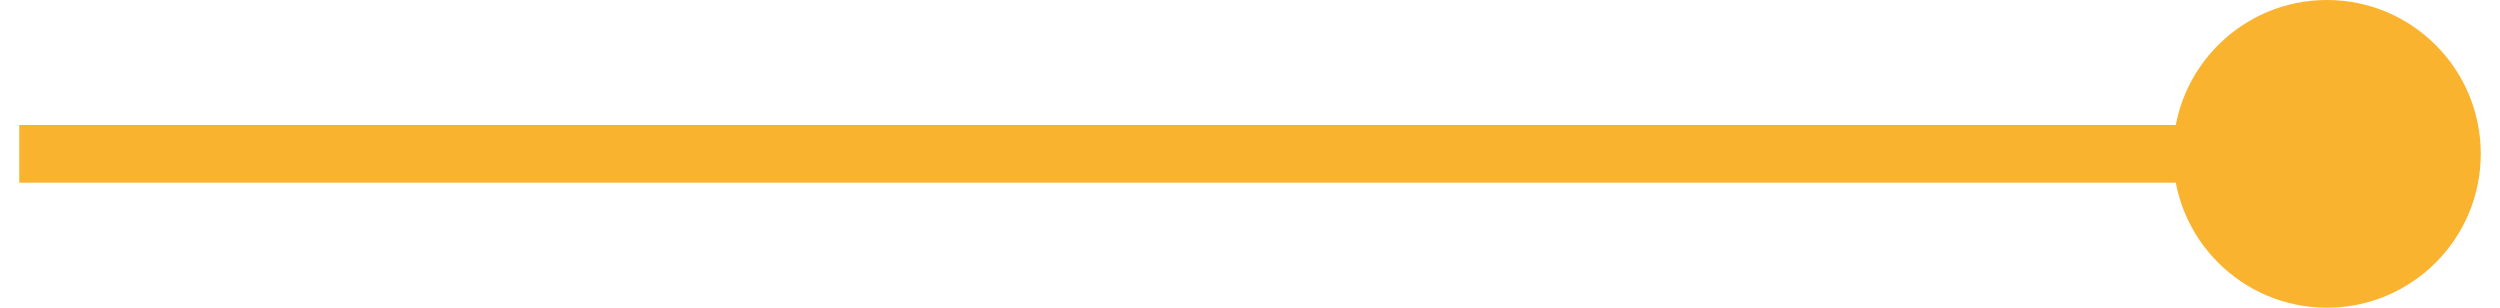 <svg width="65" height="8" viewBox="0 0 65 8" fill="none" xmlns="http://www.w3.org/2000/svg">
<path d="M56.5 4C56.5 6.209 58.291 8 60.5 8C62.709 8 64.5 6.209 64.5 4C64.5 1.791 62.709 0 60.5 0C58.291 0 56.5 1.791 56.5 4ZM0.5 4.75H60.5V3.25H0.5V4.75Z" fill="#FAB32F"/>
</svg>
